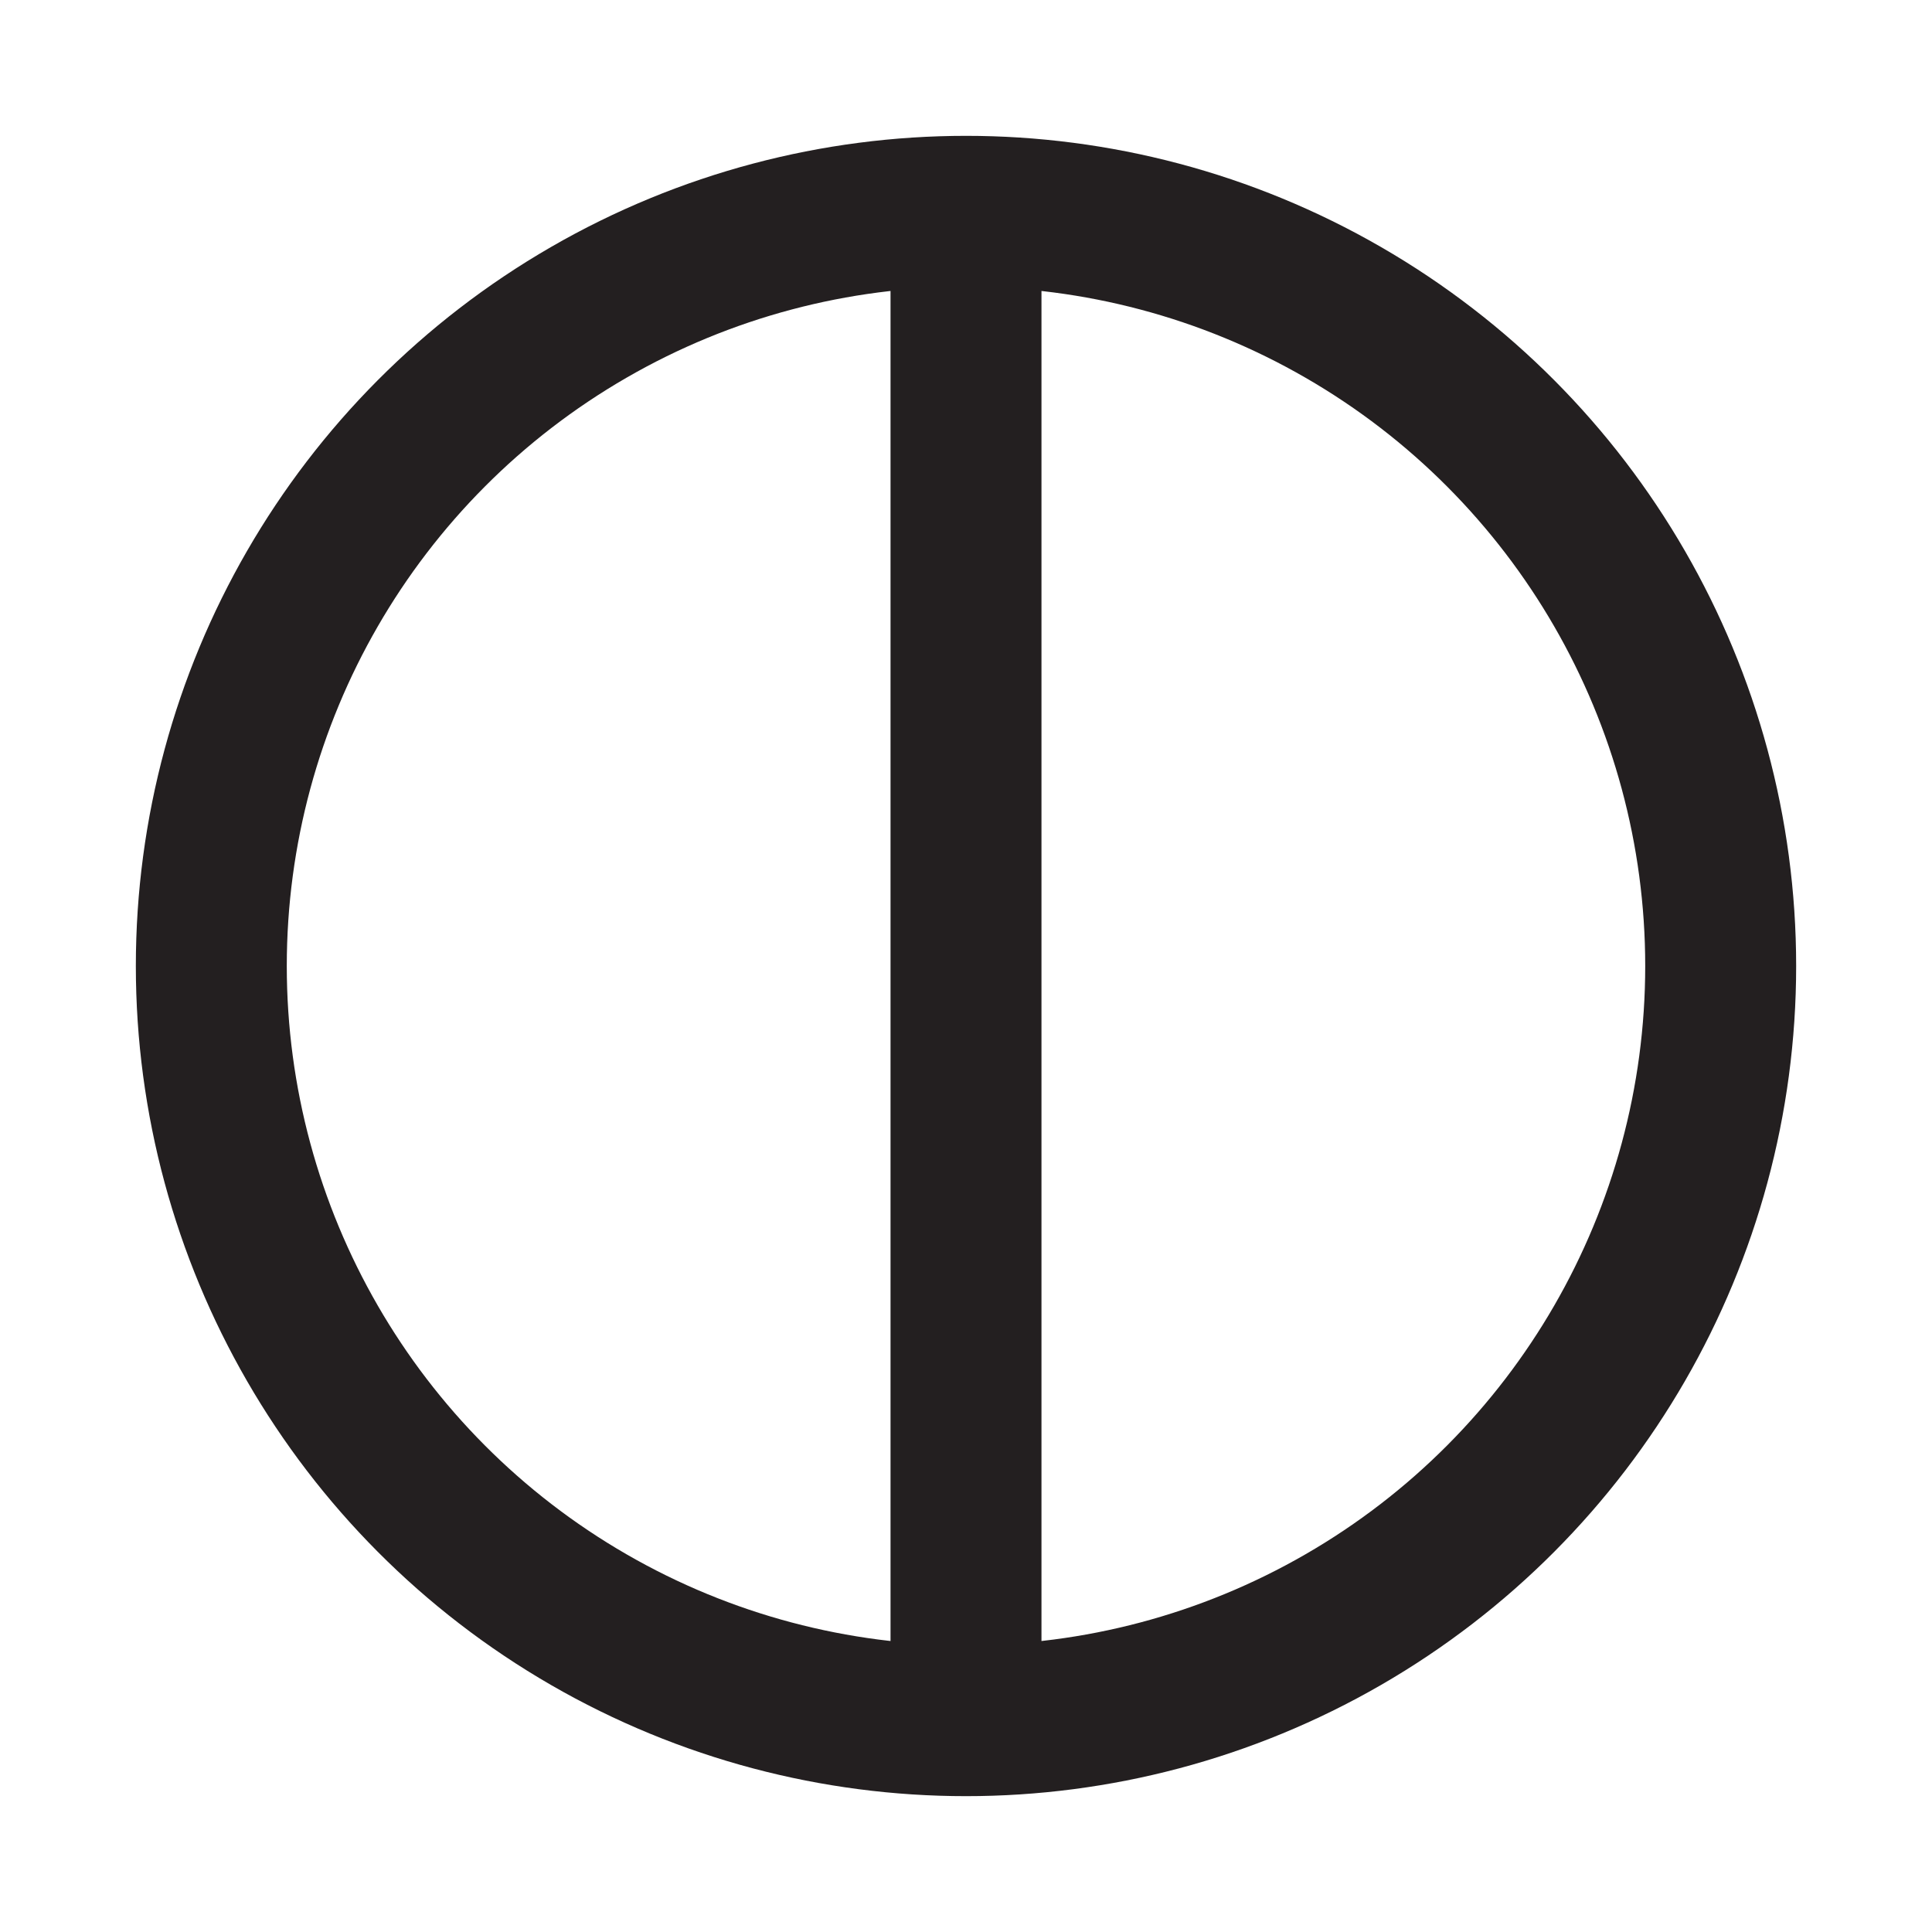 <svg id="Layer_1" data-name="Layer 1" xmlns="http://www.w3.org/2000/svg" viewBox="0 0 256 256"><defs><style>.cls-1{fill:none;stroke:#231f20;stroke-miterlimit:10;stroke-width:20px;}</style></defs><circle class="cls-1" cx="128" cy="128" r="100"/><line class="cls-1" x1="128" y1="28" x2="128" y2="228"/></svg>